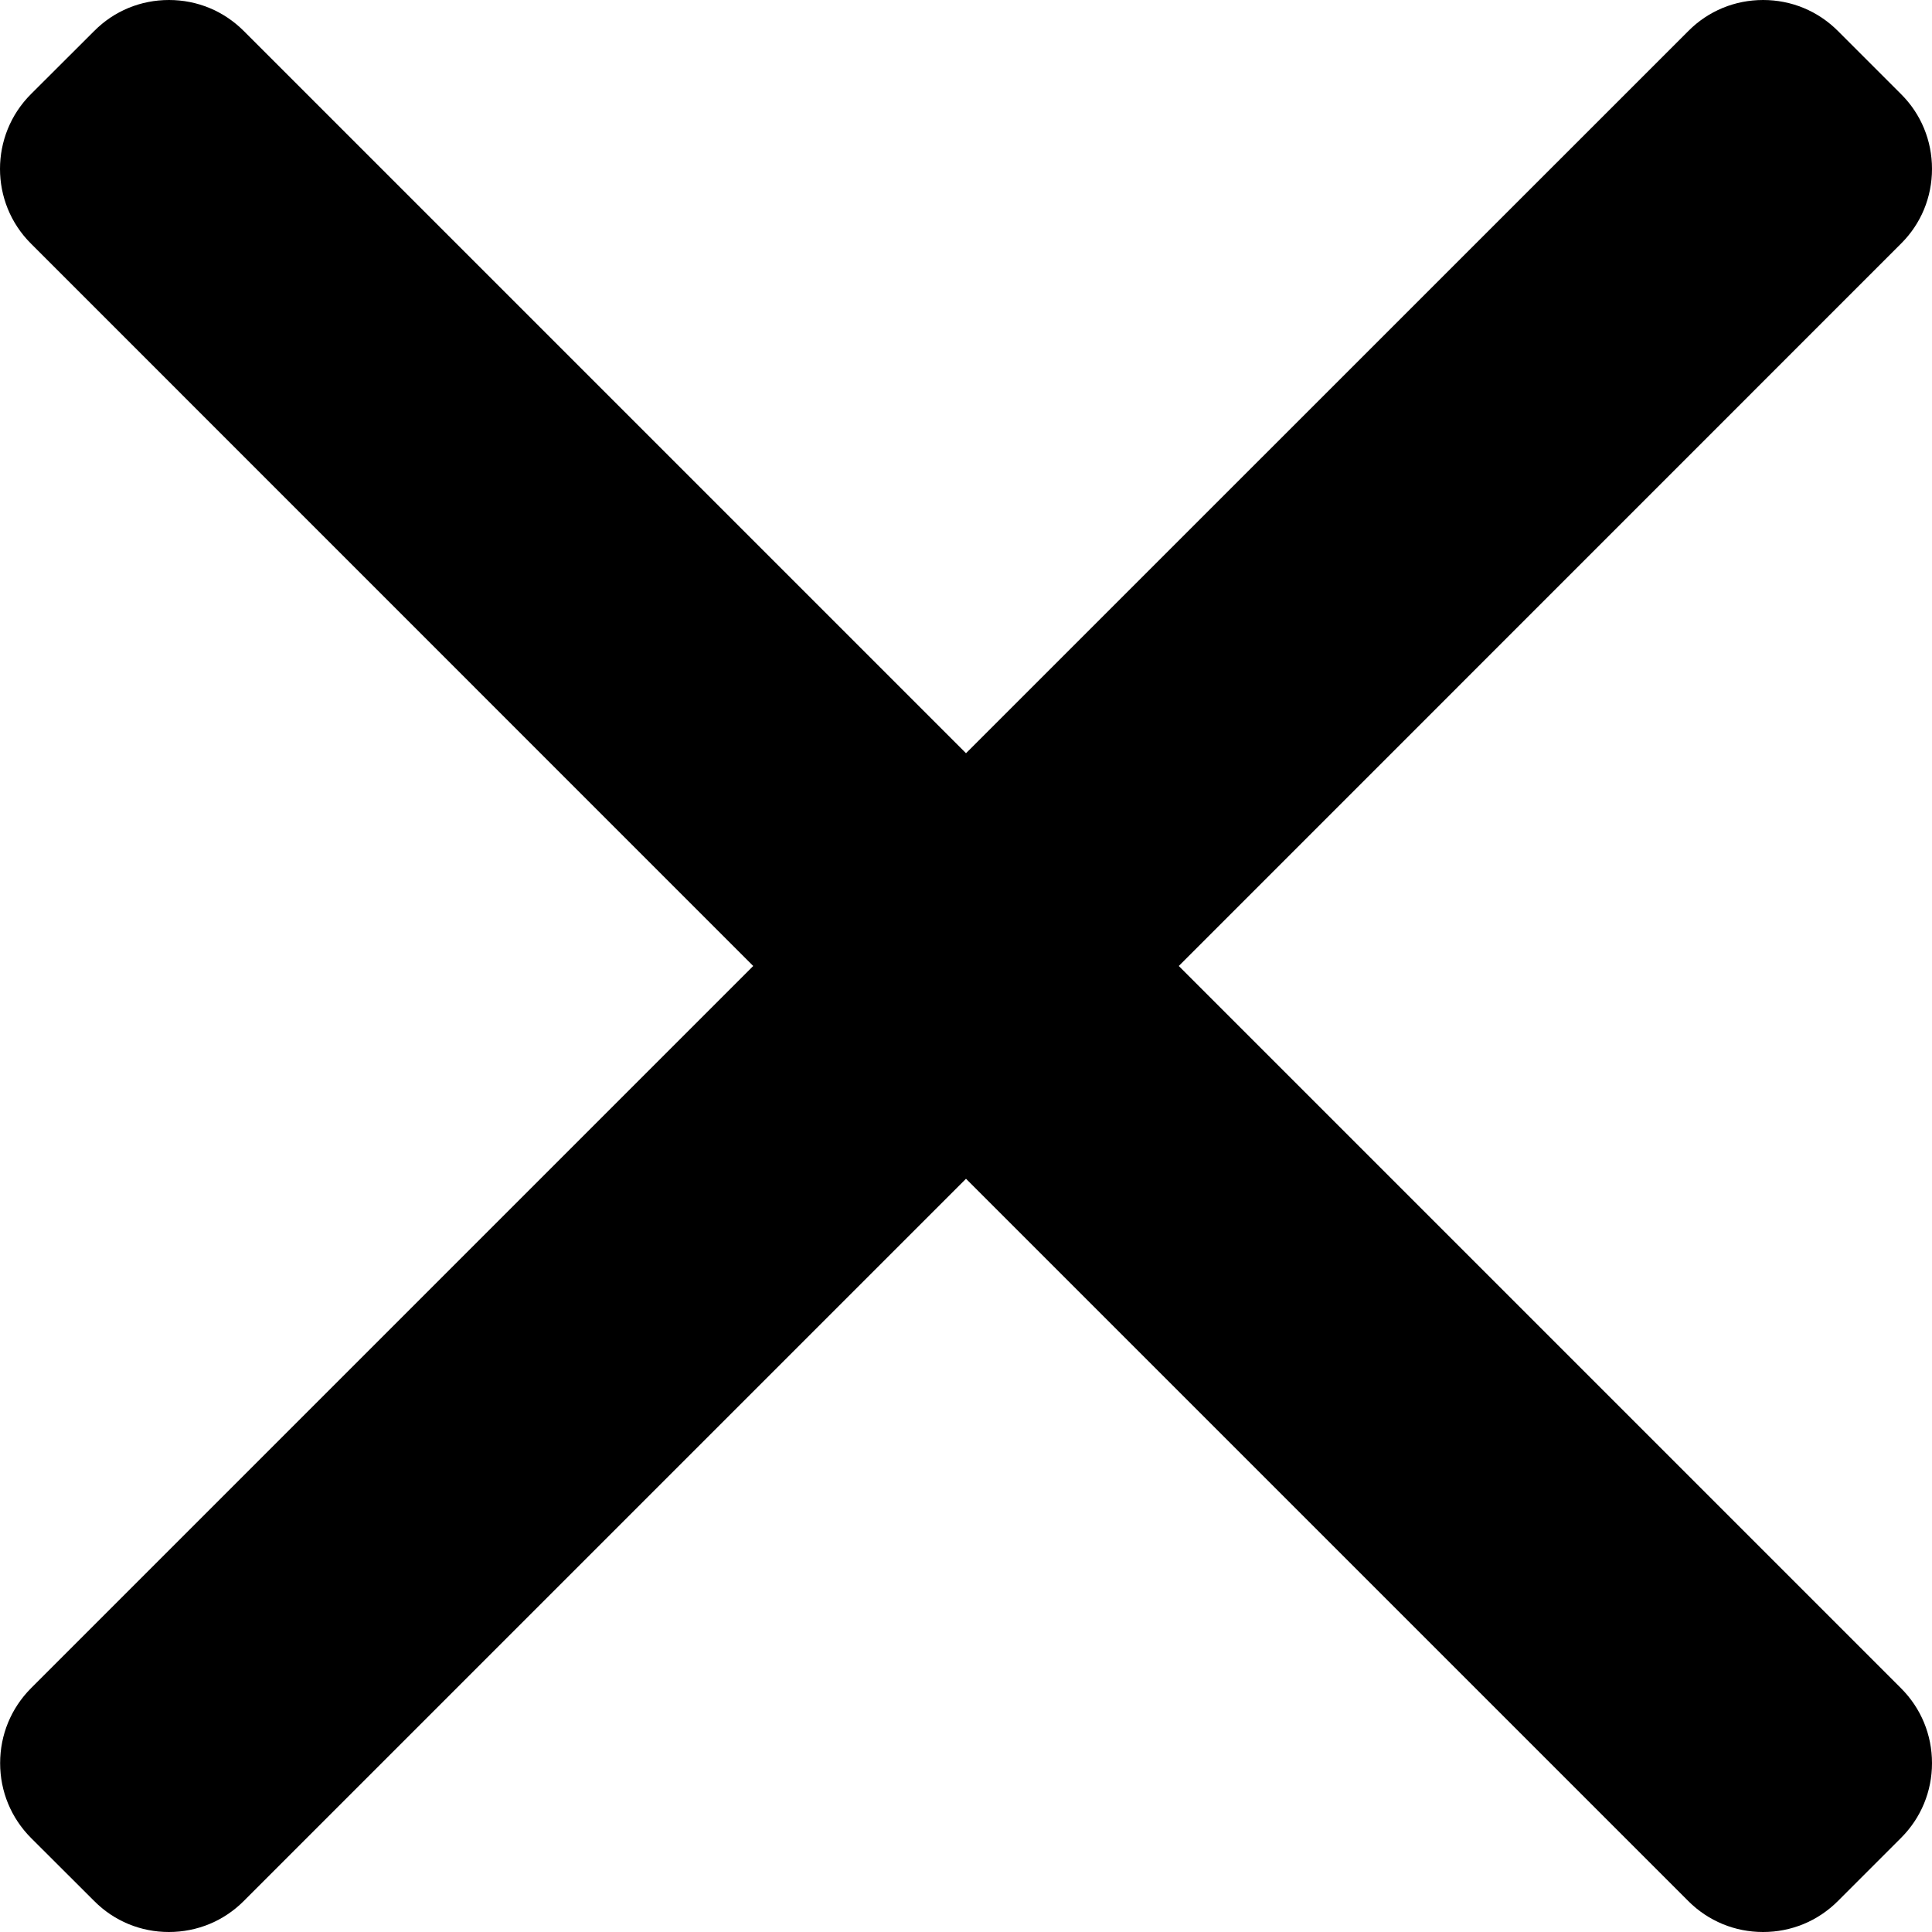 <?xml version="1.0" encoding="UTF-8"?>
<svg width="15px" height="15px" viewBox="0 0 15 15" version="1.1" xmlns="http://www.w3.org/2000/svg" xmlns:xlink="http://www.w3.org/1999/xlink">
    <!-- Generator: Sketch 61.2 (89653) - https://sketch.com -->
    <title>close-icon</title>
    <desc>Created with Sketch.</desc>
    <g id="Page-1" stroke="none" stroke-width="1" fill="none" fill-rule="evenodd">
        <g id="mobile-copy" transform="translate(-28, -31)" fill="#000000" fill-rule="nonzero">
            <g id="Group-3" transform="translate(15, 18)">
                <g id="cancel-(1)" transform="translate(13, 13)">
                    <path d="M9.152,7.5 L14.76,1.891 C14.915,1.737 15,1.531 15,1.311 C15,1.092 14.915,0.885 14.76,0.731 L14.269,0.24 C14.114,0.085 13.908,0 13.689,0 C13.469,0 13.263,0.085 13.109,0.24 L7.5,5.848 L1.892,0.24 C1.737,0.085 1.531,0 1.312,0 C1.092,0 0.886,0.085 0.732,0.24 L0.24,0.731 C-0.08,1.051 -0.08,1.572 0.24,1.891 L5.848,7.5 L0.24,13.108 C0.086,13.263 0.001,13.469 0.001,13.689 C0.001,13.908 0.086,14.114 0.24,14.269 L0.732,14.76 C0.886,14.915 1.092,15 1.311,15 C1.531,15 1.737,14.915 1.892,14.76 L7.5,9.152 L13.108,14.76 C13.263,14.915 13.469,15 13.688,15 L13.689,15 C13.908,15 14.114,14.915 14.269,14.76 L14.76,14.269 C14.915,14.114 15,13.908 15,13.689 C15,13.469 14.915,13.263 14.76,13.108 L9.152,7.5 Z" id="close-icon"></path>
                </g>
            </g>
        </g>
    </g>
</svg>